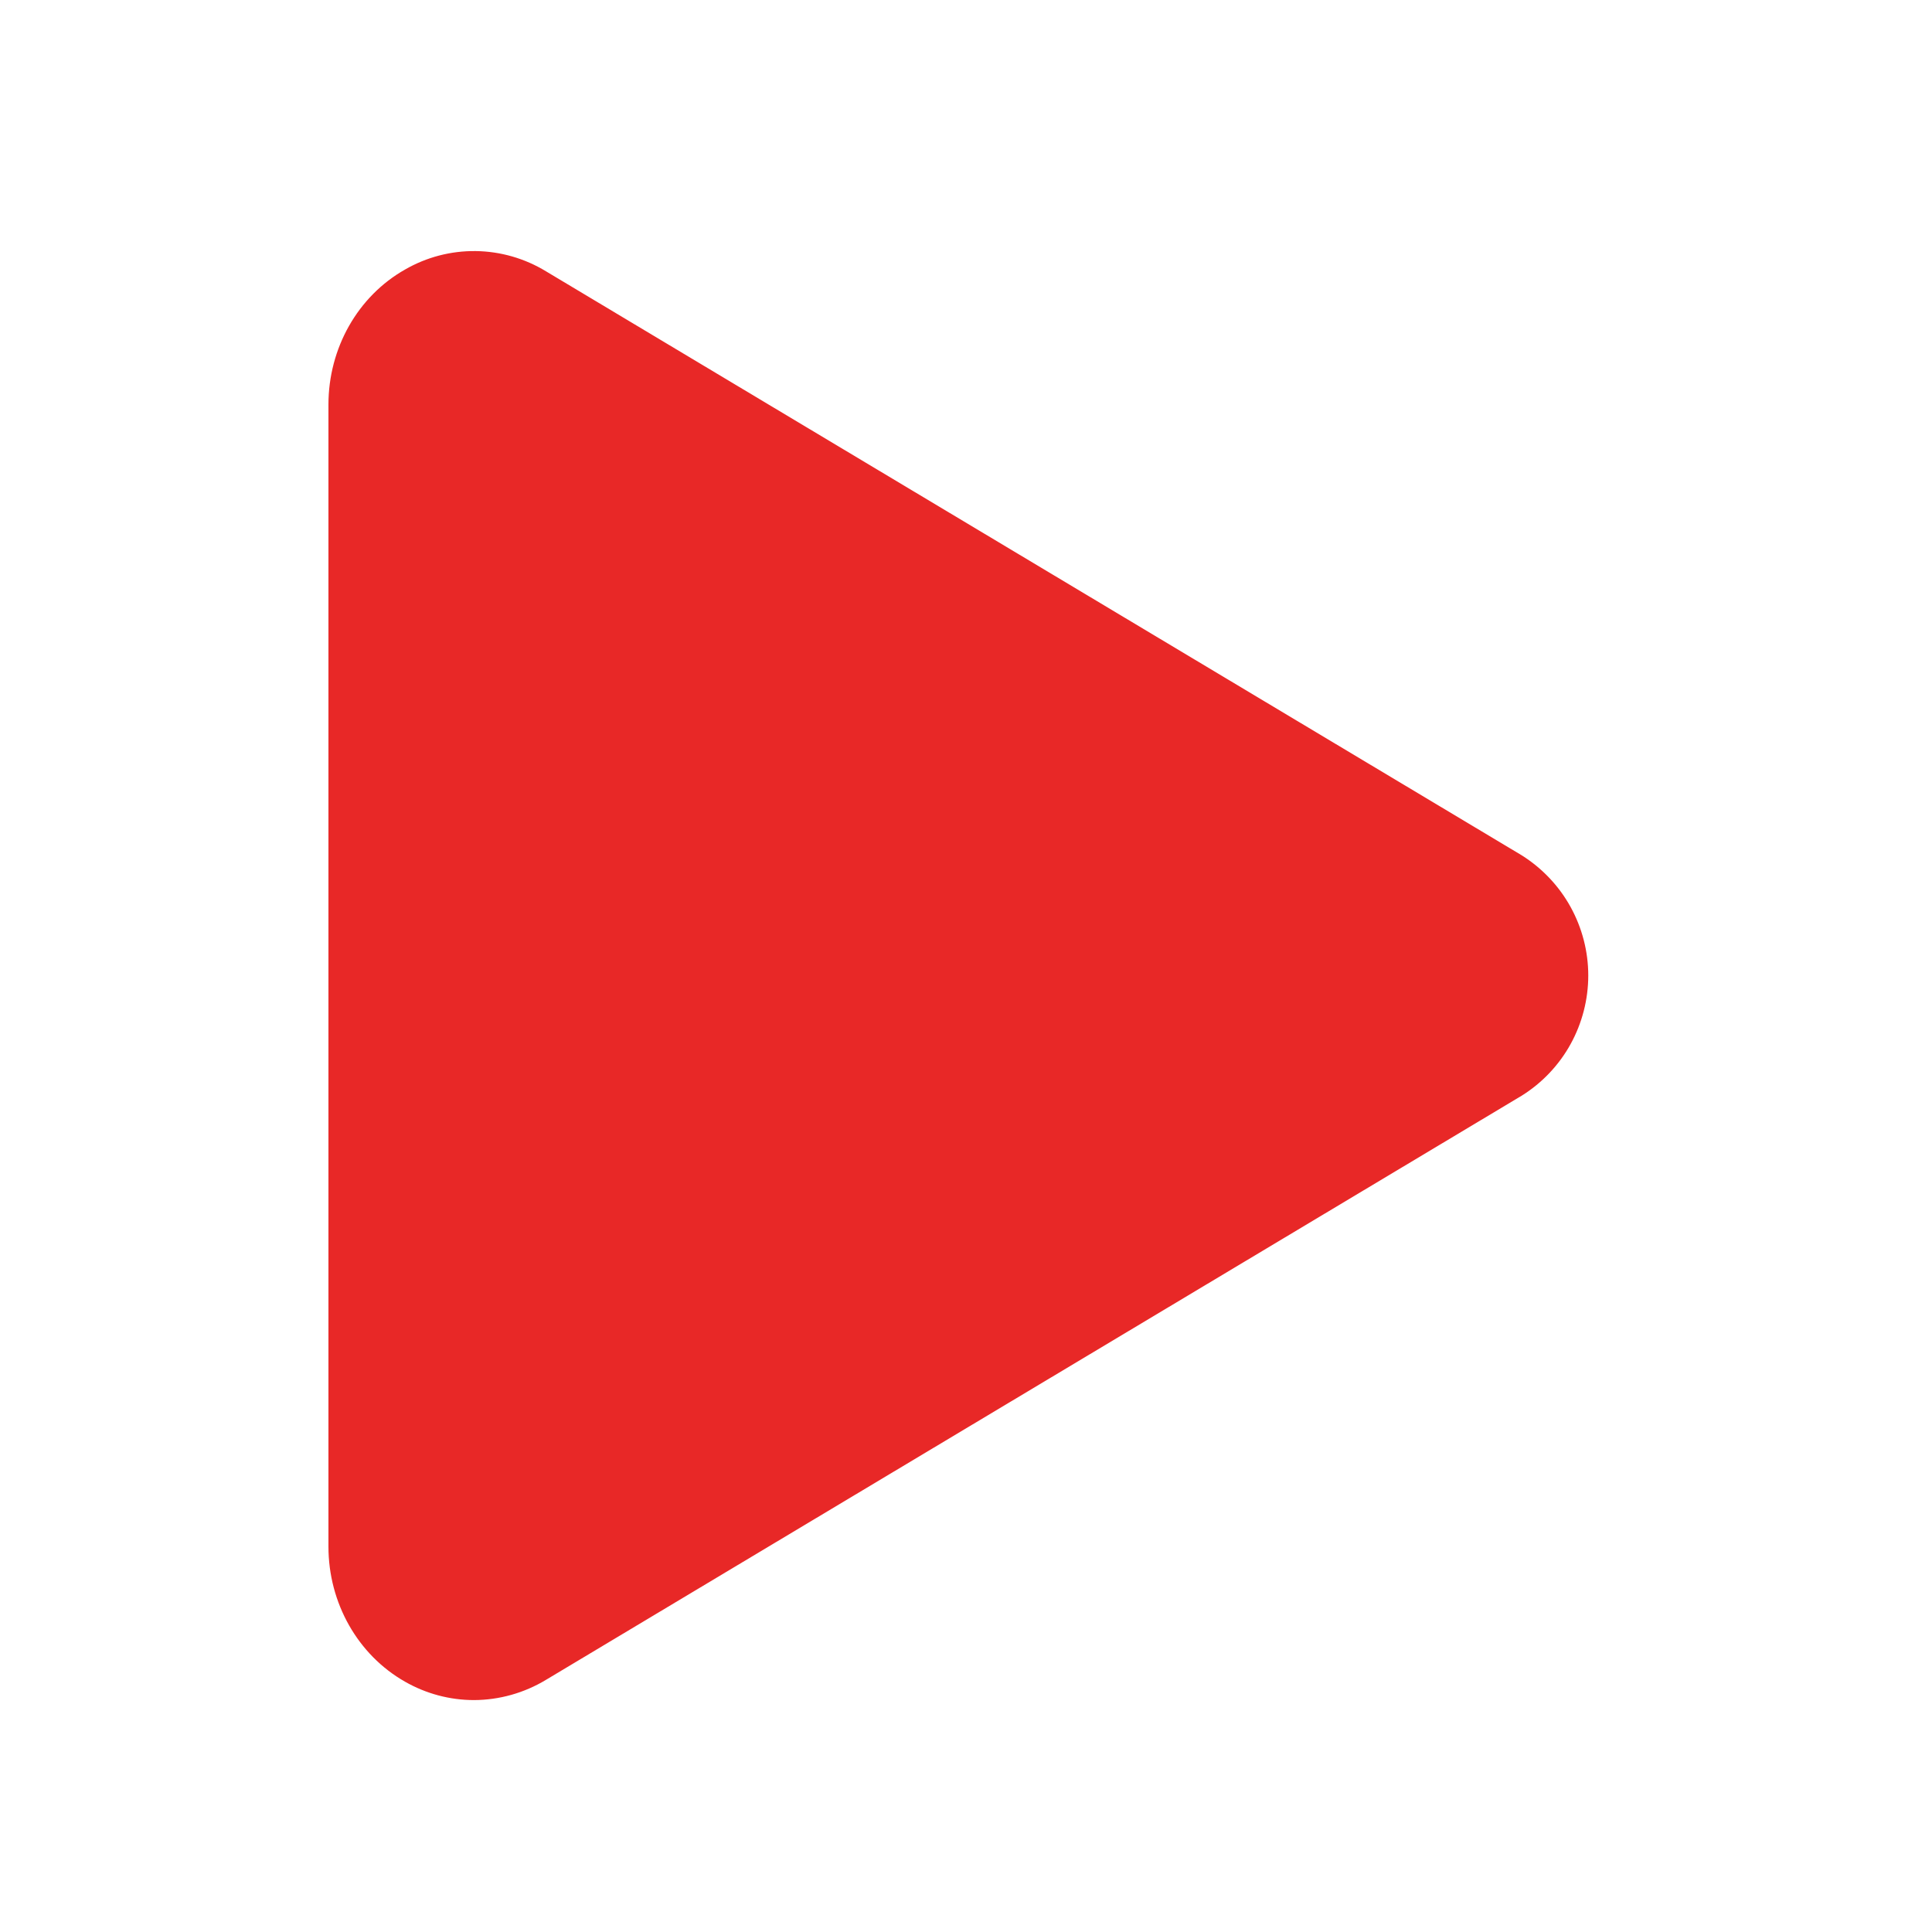 <svg width="24" height="24" viewBox="0 0 24 24" fill="none" xmlns="http://www.w3.org/2000/svg">
<g clip-path="url(#clip0_4633_13456)">
<path d="M5.888 21.119C5.588 21.119 5.293 21.04 5.032 20.891C4.445 20.558 4.08 19.913 4.08 19.212L4.08 5.027C4.08 4.324 4.445 3.68 5.032 3.348C5.299 3.194 5.602 3.115 5.91 3.119C6.218 3.123 6.519 3.21 6.782 3.37L18.905 10.626C19.157 10.785 19.366 11.005 19.51 11.266C19.654 11.527 19.73 11.82 19.73 12.118C19.73 12.416 19.654 12.71 19.51 12.971C19.366 13.232 19.157 13.452 18.905 13.61L6.78 20.869C6.511 21.031 6.202 21.118 5.888 21.119Z" fill="#E82827"/>
</g>
<defs>
<clipPath id="clip0_4633_13456">
<rect width="24" height="24" fill="white"/>
</clipPath>
</defs>
</svg>
